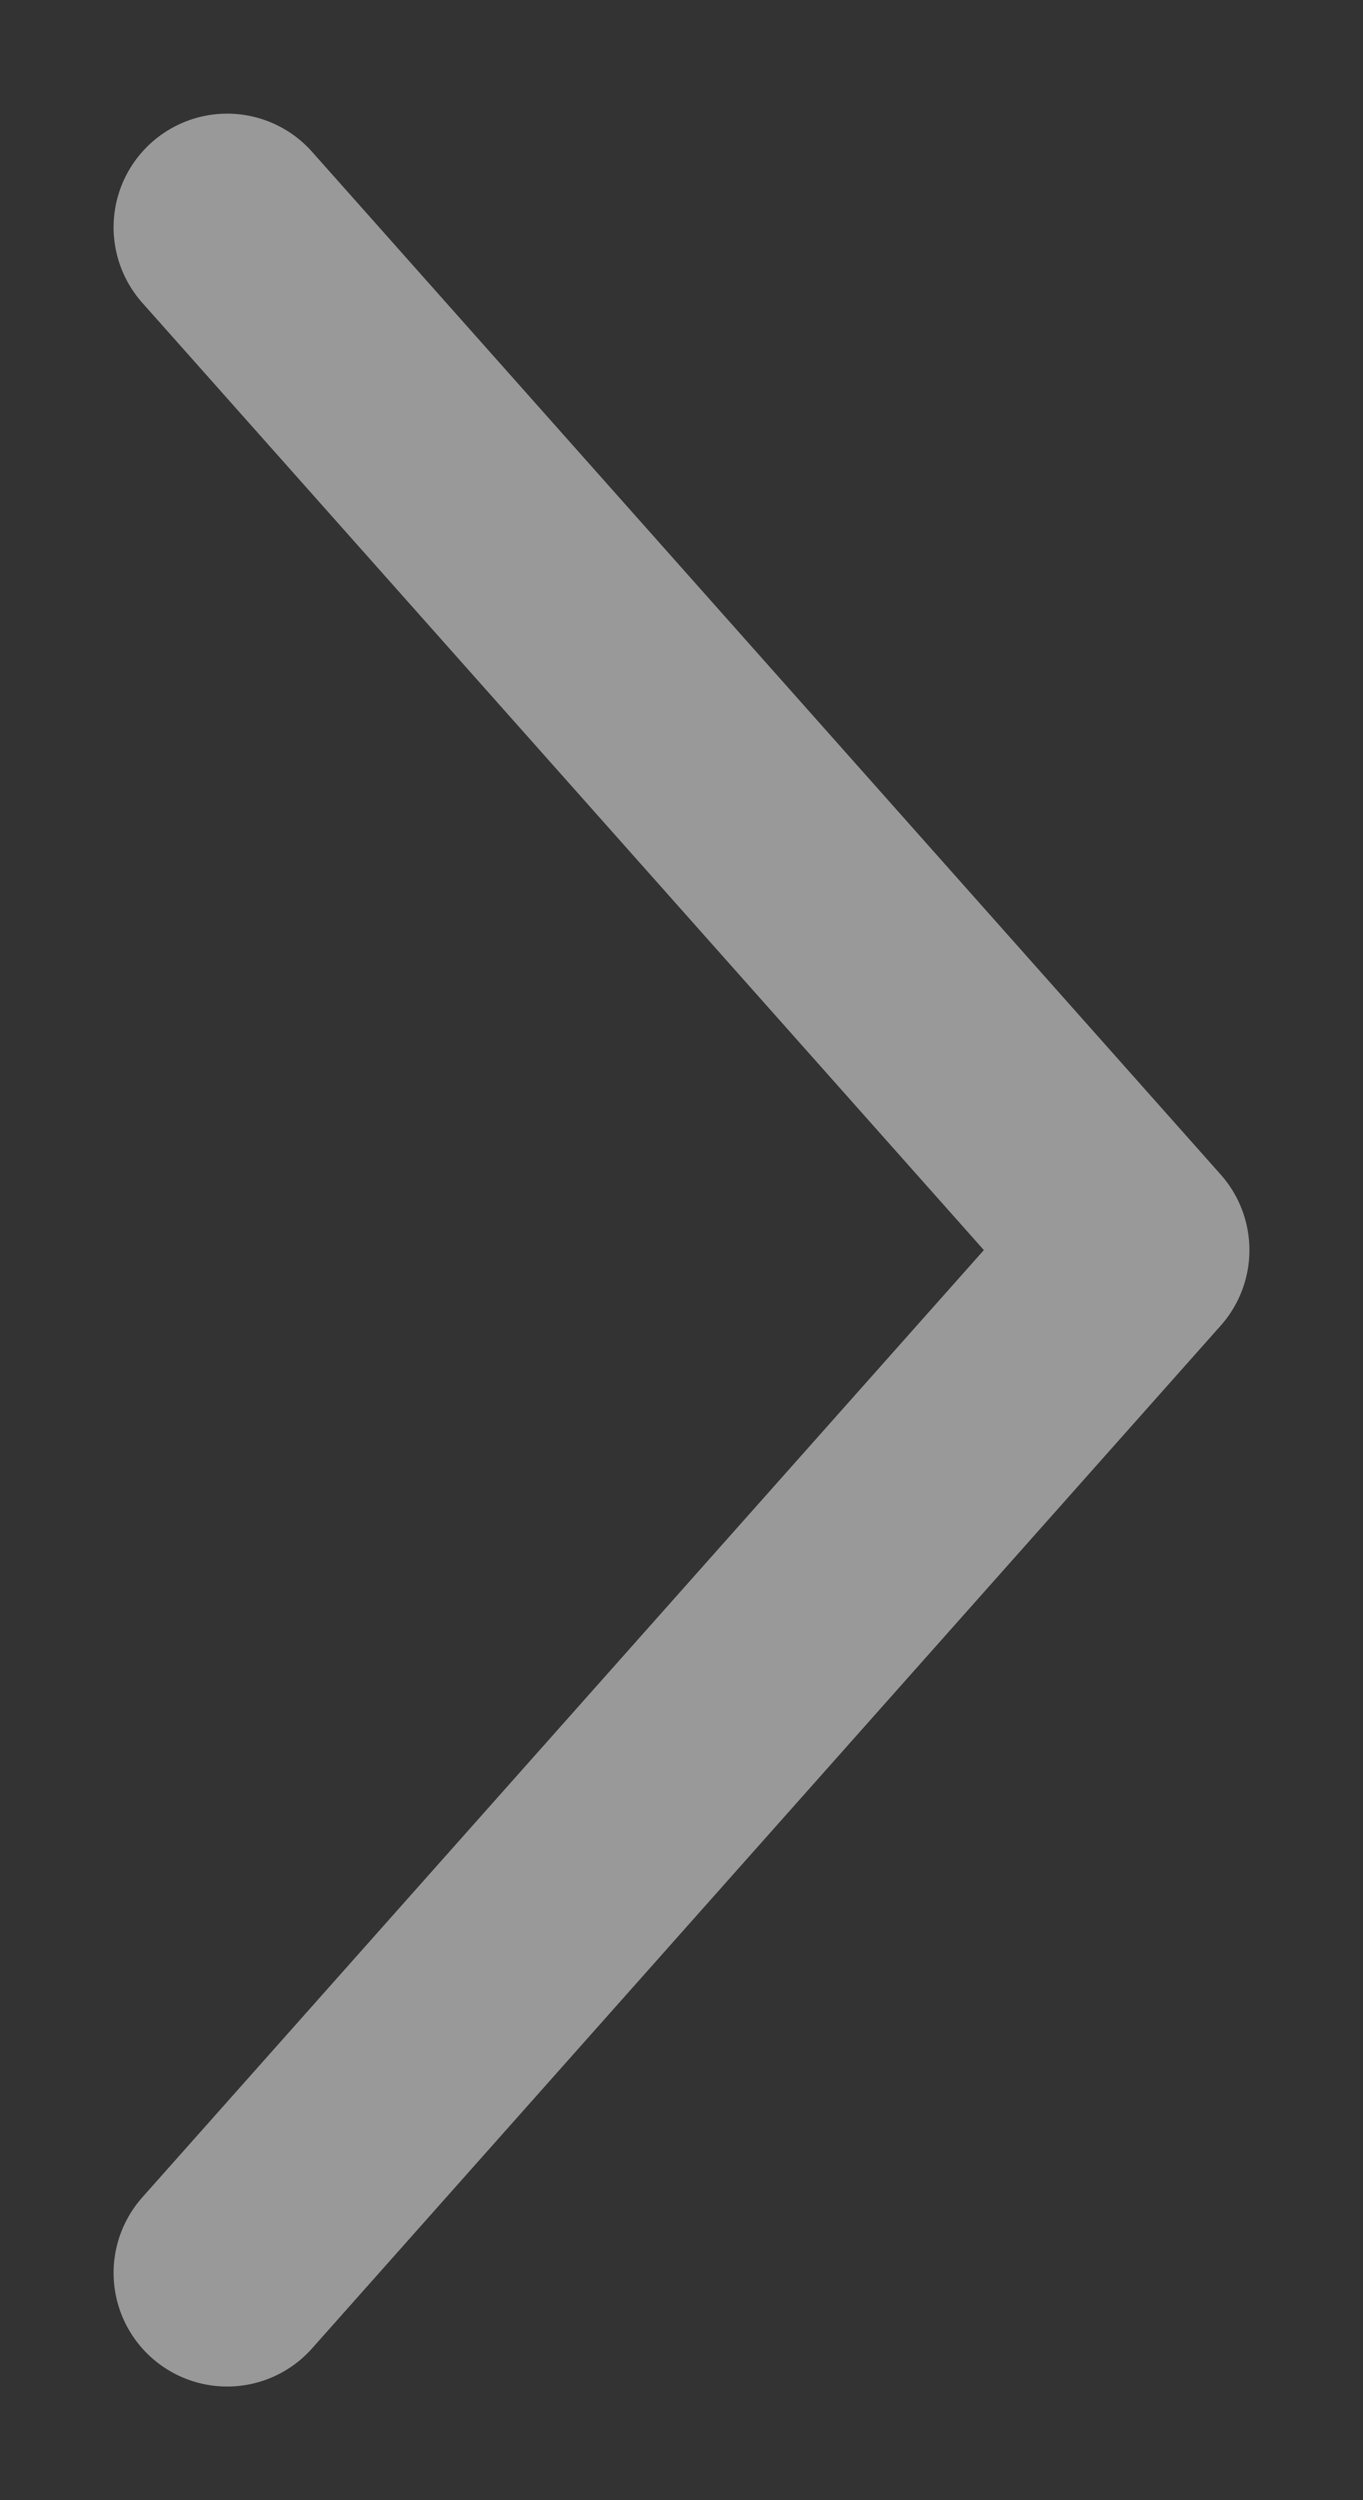 <svg width="6" height="11" viewBox="0 0 6 11" fill="none" xmlns="http://www.w3.org/2000/svg">
<rect x="0" y="0" width="6" height="11" fill="#333333" stroke="none"/>
<path opacity="0.5" d="M1 10L5 5.5L1 1" stroke="white" stroke-linecap="round" stroke-linejoin="round"/>
</svg>
